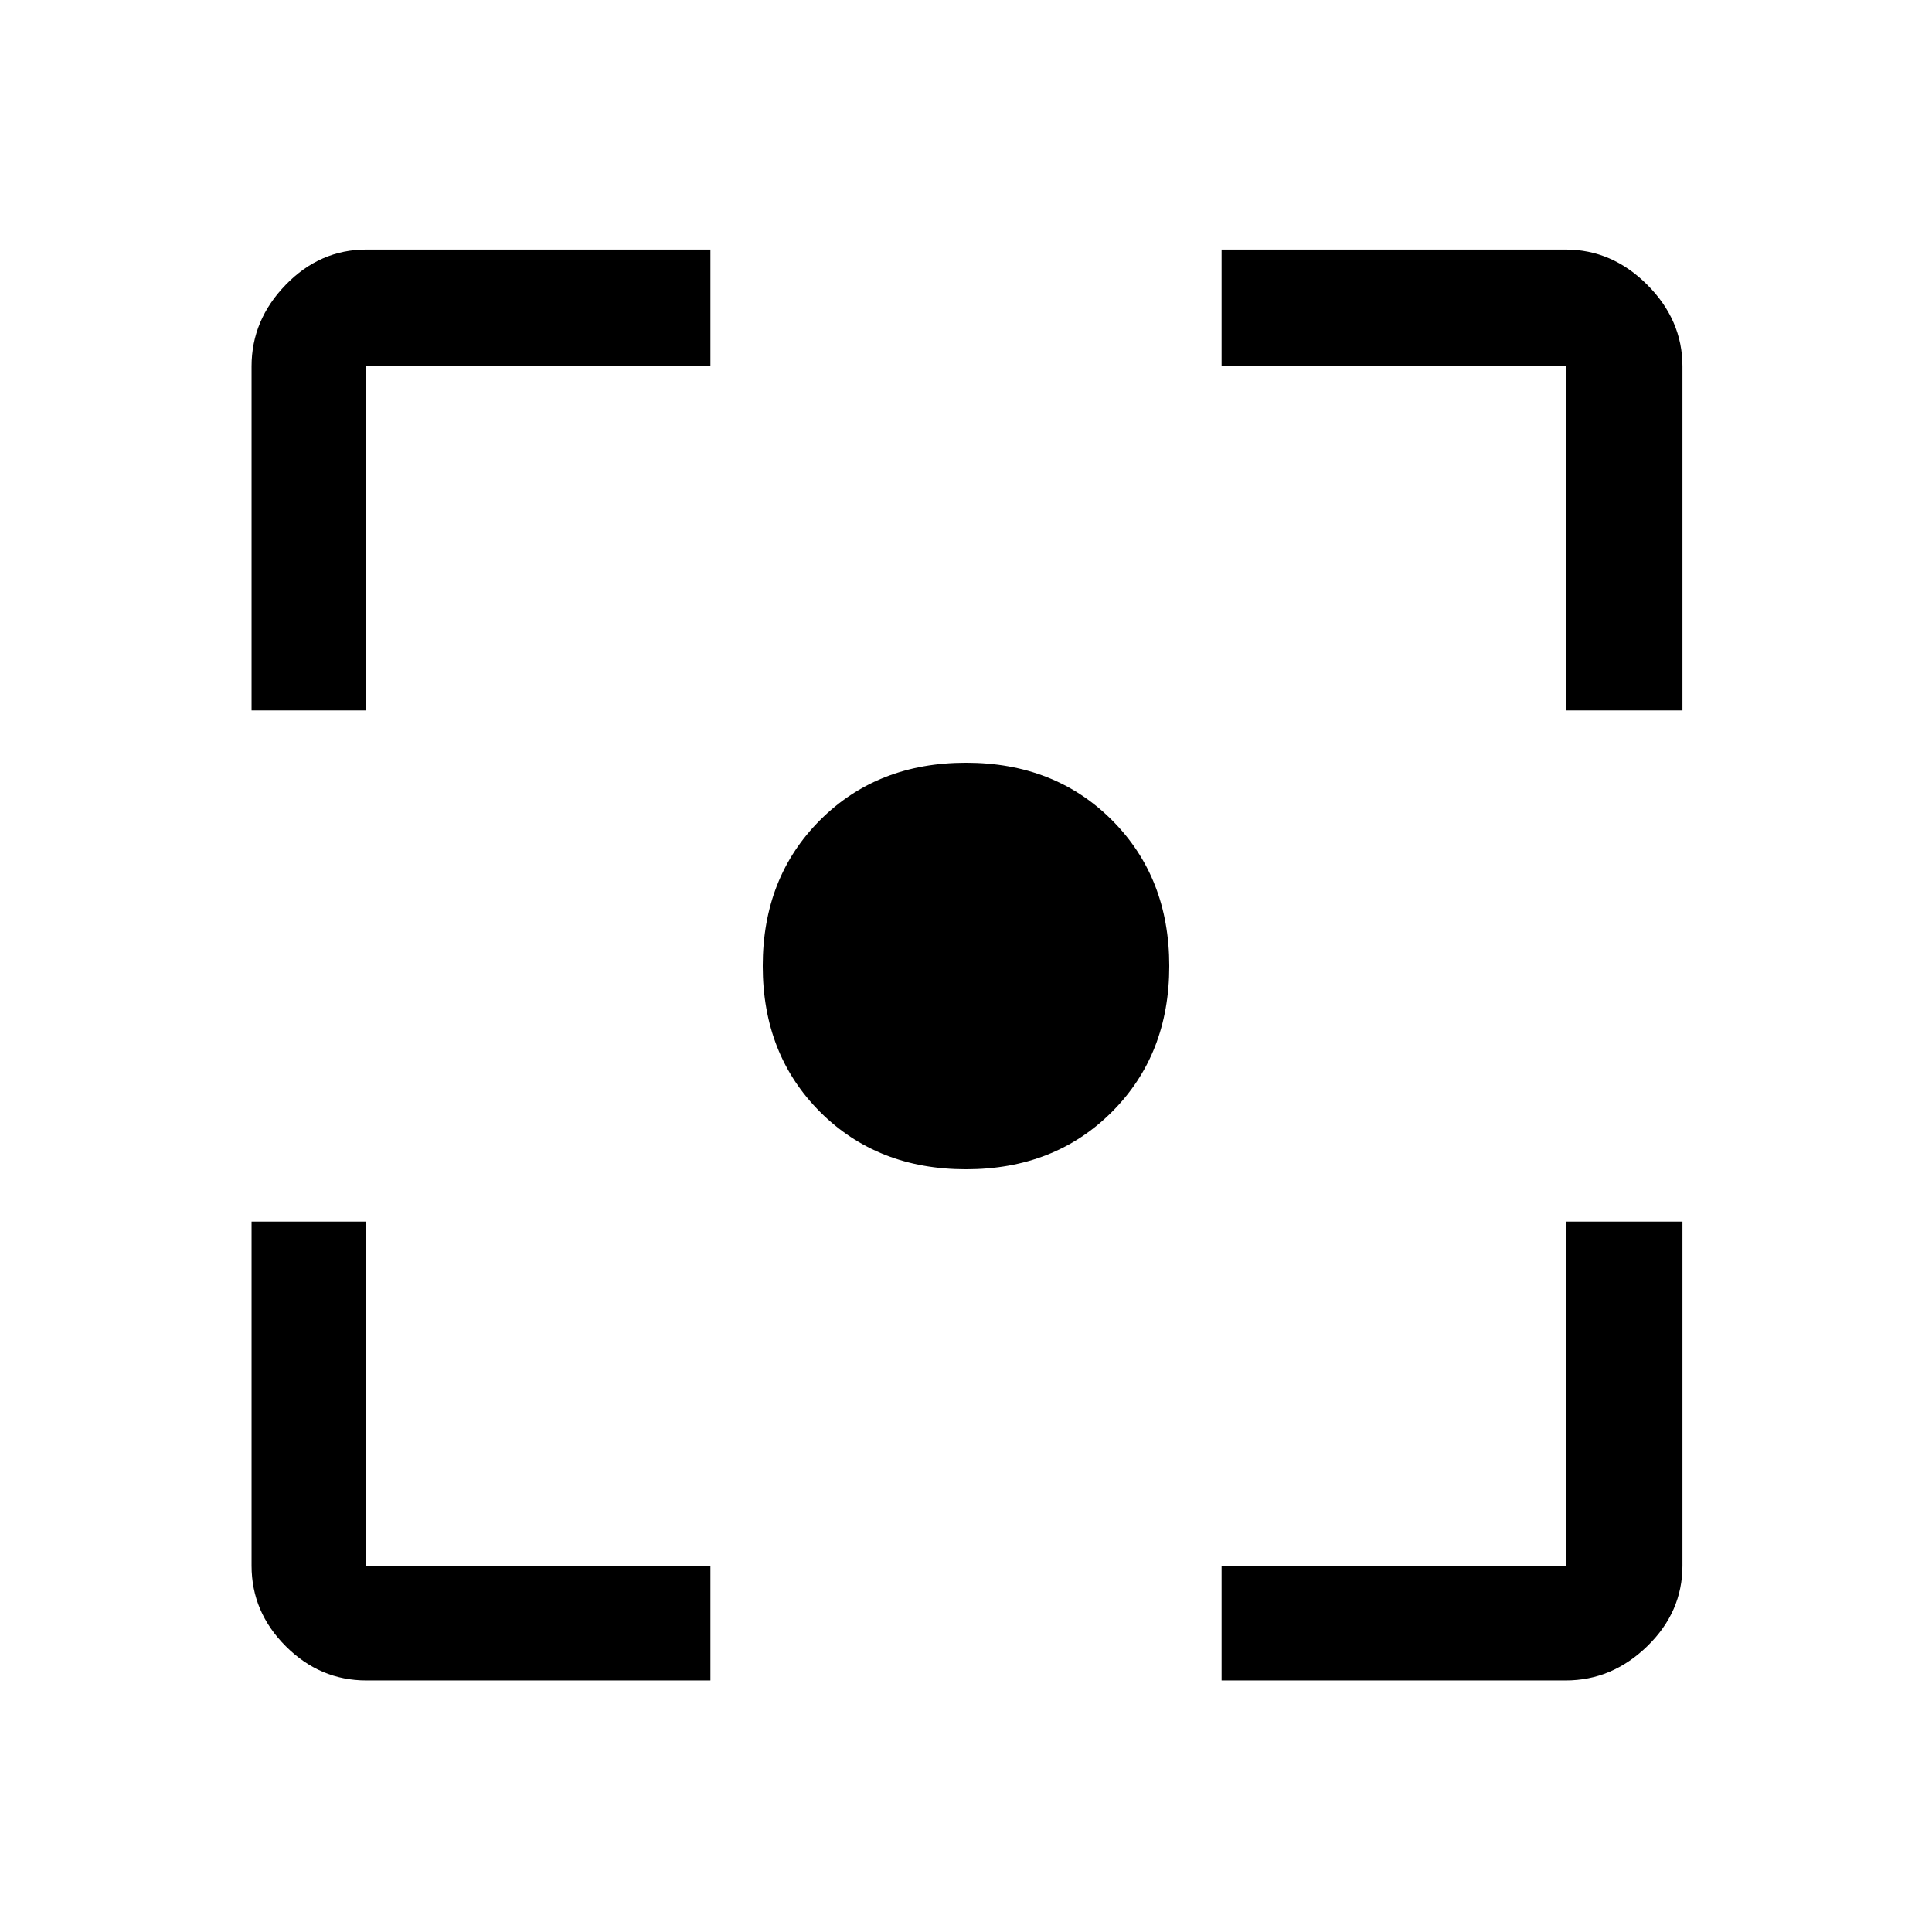<svg xmlns="http://www.w3.org/2000/svg" height="48" width="48"><path d="M24 29.05Q21.8 29.05 20.375 27.625Q18.95 26.2 18.95 24Q18.95 21.8 20.375 20.375Q21.8 18.95 24 18.95Q26.2 18.95 27.625 20.375Q29.05 21.8 29.05 24Q29.05 26.2 27.625 27.625Q26.2 29.05 24 29.05ZM6.25 17.65V9.1Q6.25 7.95 7.1 7.075Q7.95 6.2 9.1 6.2H17.65V9.1H9.1Q9.1 9.1 9.1 9.1Q9.1 9.1 9.1 9.1V17.65ZM17.65 41.75H9.1Q7.95 41.75 7.1 40.9Q6.25 40.05 6.25 38.9V30.35H9.1V38.9Q9.1 38.9 9.1 38.9Q9.1 38.9 9.1 38.9H17.65ZM30.35 41.75V38.9H38.9Q38.9 38.9 38.9 38.9Q38.9 38.9 38.9 38.9V30.35H41.8V38.9Q41.8 40.05 40.925 40.9Q40.05 41.75 38.9 41.75ZM38.9 17.65V9.1Q38.9 9.1 38.9 9.1Q38.9 9.1 38.9 9.1H30.35V6.2H38.9Q40.05 6.2 40.925 7.075Q41.8 7.95 41.8 9.1V17.65Z"/></svg>